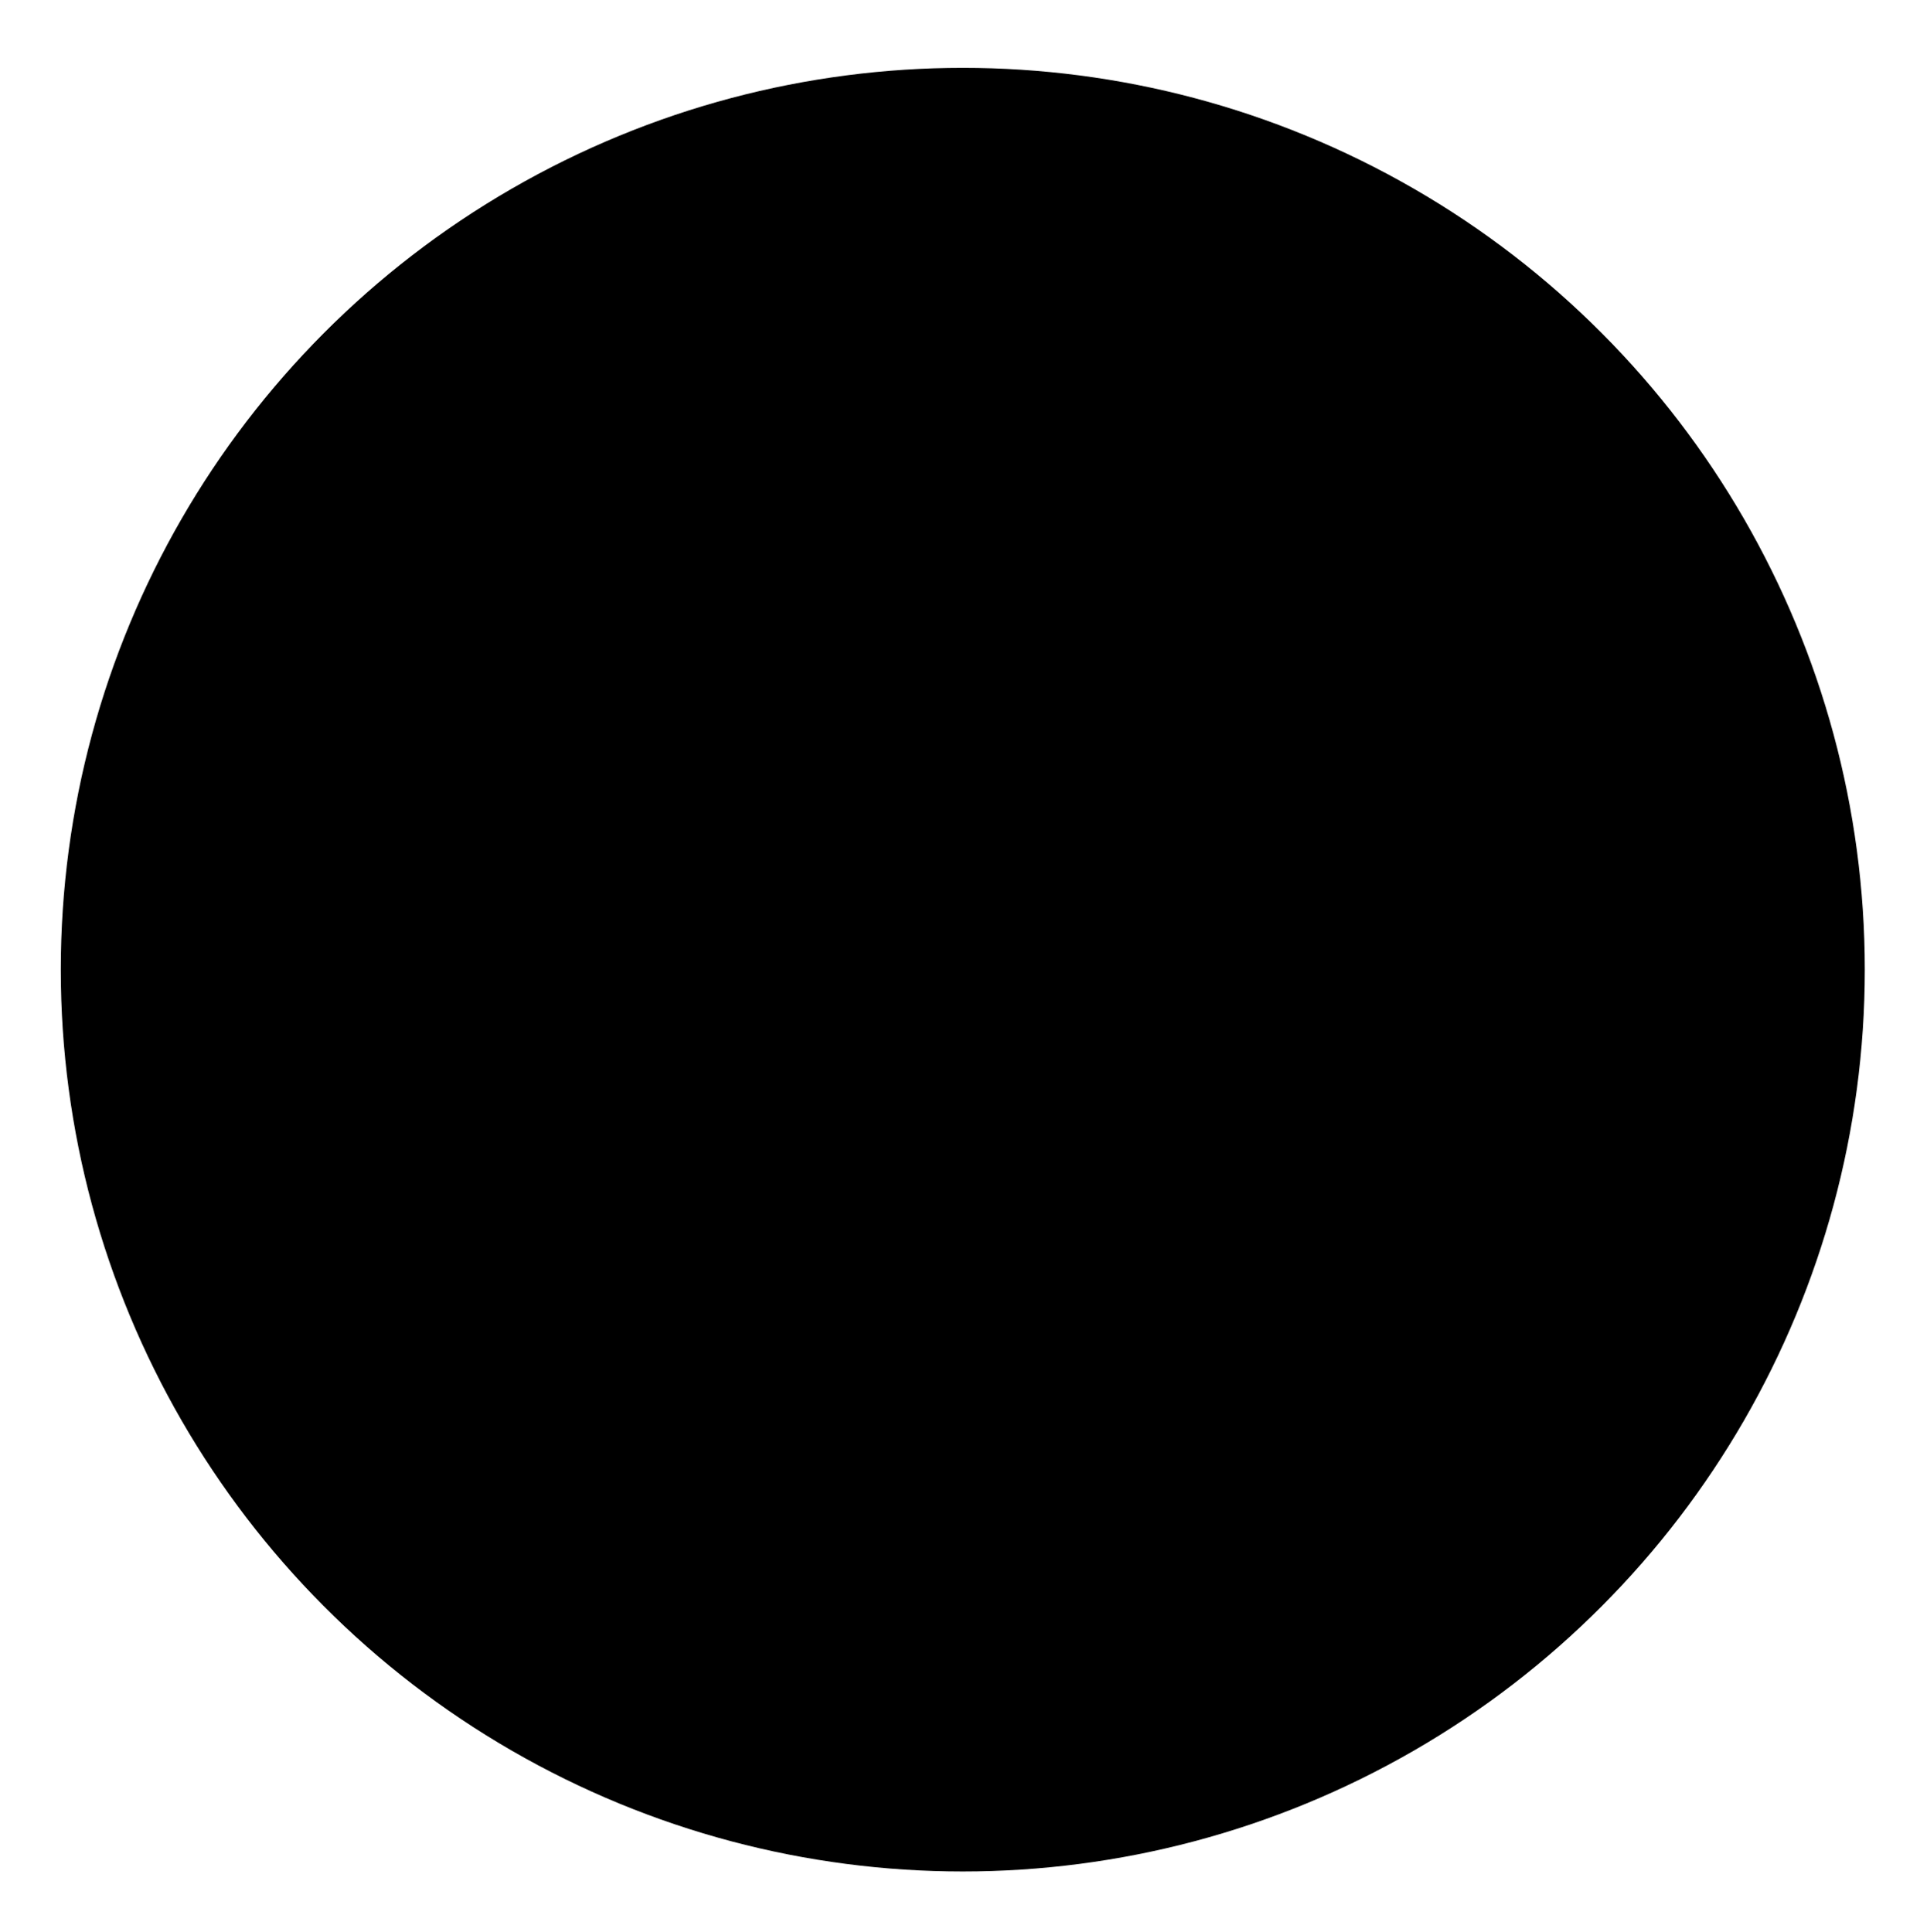 <svg version="1.1" id="Layer_1" x="0px" y="0px"
	 viewBox="0 0 136.3 136.7" style="enable-background:new 0 0 136.3 136.7;">
<style type="text/css">
	.st0{fill:#F1B434;stroke:#000000;stroke-width:6;stroke-miterlimit:10;}
</style>
<circle class="st0" cx="68.1" cy="68.6" r="63.8"/>
<path d="M104.8,52.3c-1-0.8-1.9-1.3-2.7-1.6c-2.2-3.8-10.9-16.3-30.3-17.3v-7.2c0-1.2-0.9-2.3-2.2-2.4C69,23.7,54,22,41.9,32.7
	C32.3,41.2,27.4,55,27.4,73.6c0,27.7,21.6,42.6,41.9,42.6c1.4,0,2.5-1.1,2.5-2.5V93.6c0-0.8-0.4-1.5-1-2s-1.5-0.6-2.2-0.4
	c-6.8,2.2-23.7,5.8-30.8,0.2c1.4-3,5.1-8.7,14.1-12.4v9.4c0,1.4,1.1,2.5,2.5,2.5c5.7,0,16.3-3.3,17.3-15.4c0.2,0,0.4,0,0.6,0h28.3
	c0.7,0,1.3-0.3,1.7-0.7c0.5-0.5,0.7-1.1,0.7-1.8c0-0.2-0.1-1.9-0.8-4.3c2.2-1.8,5.9-5.4,6.1-9.6C108.3,57.3,107.8,54.7,104.8,52.3z
	 M66.8,96.9v14.3c-11.3-0.6-19.9-5.7-25.8-12.8C49.8,100.7,61.3,98.3,66.8,96.9z M45.1,36.4c7.9-7,17.5-7.9,21.7-7.9c0,0,0,0,0.1,0
	v4.9C54.8,34,44.2,39.3,37.1,47.6C39.1,43.1,41.8,39.4,45.1,36.4z M56.6,85.7v-8.4c2.9-0.8,6.1-1.4,9.9-1.7
	C65.6,83,60,85.1,56.6,85.7z M72.1,70.6c-1.1,0-2.1,0-3.1,0.1c-1.8-0.1-12.3-1.4-12.3-12.6C56.7,46.2,68.9,45,69.4,45
	c1.3-0.1,2.4-1.3,2.3-2.6c-0.1-1.4-1.3-2.4-2.6-2.3c-6,0.5-17.2,4.8-17.2,18c0,6.8,3,11.1,6.6,13.8c-14,2.9-20.7,9.9-23.8,14.9
	c-1.6-4.3-2.4-8.8-2.4-13.2c0-19.8,16.3-35.4,37.1-35.4c16,0,24.1,8.6,27.3,13.1c-1.8,1.1-3.3,2.8-4.6,4.4c-2.6,3.1-5.3,6.2-9.8,6.2
	c-9.2,0-10.6-11.1-10.6-11.6C71.6,49,70.3,48,69,48.1c-1.3,0.1-2.3,1.4-2.2,2.7c0.6,5.5,4.6,16,15.5,16c4.2,0,7.3-1.8,9.7-3.9
	c3.6,2.3,5,5.5,5.6,7.7C97.6,70.6,72.1,70.6,72.1,70.6z M100,64.1c-1.1-1.7-2.6-3.4-4.6-4.8c0.1-0.1,0.3-0.3,0.4-0.4
	c3.6-4.2,4.1-4.2,6-2.7c1.5,1.2,1.6,2.2,1.6,2.8C103.3,60.7,101.6,62.7,100,64.1z"/>
<circle cx="78.7" cy="49.3" r="3.5"/>
</svg>
